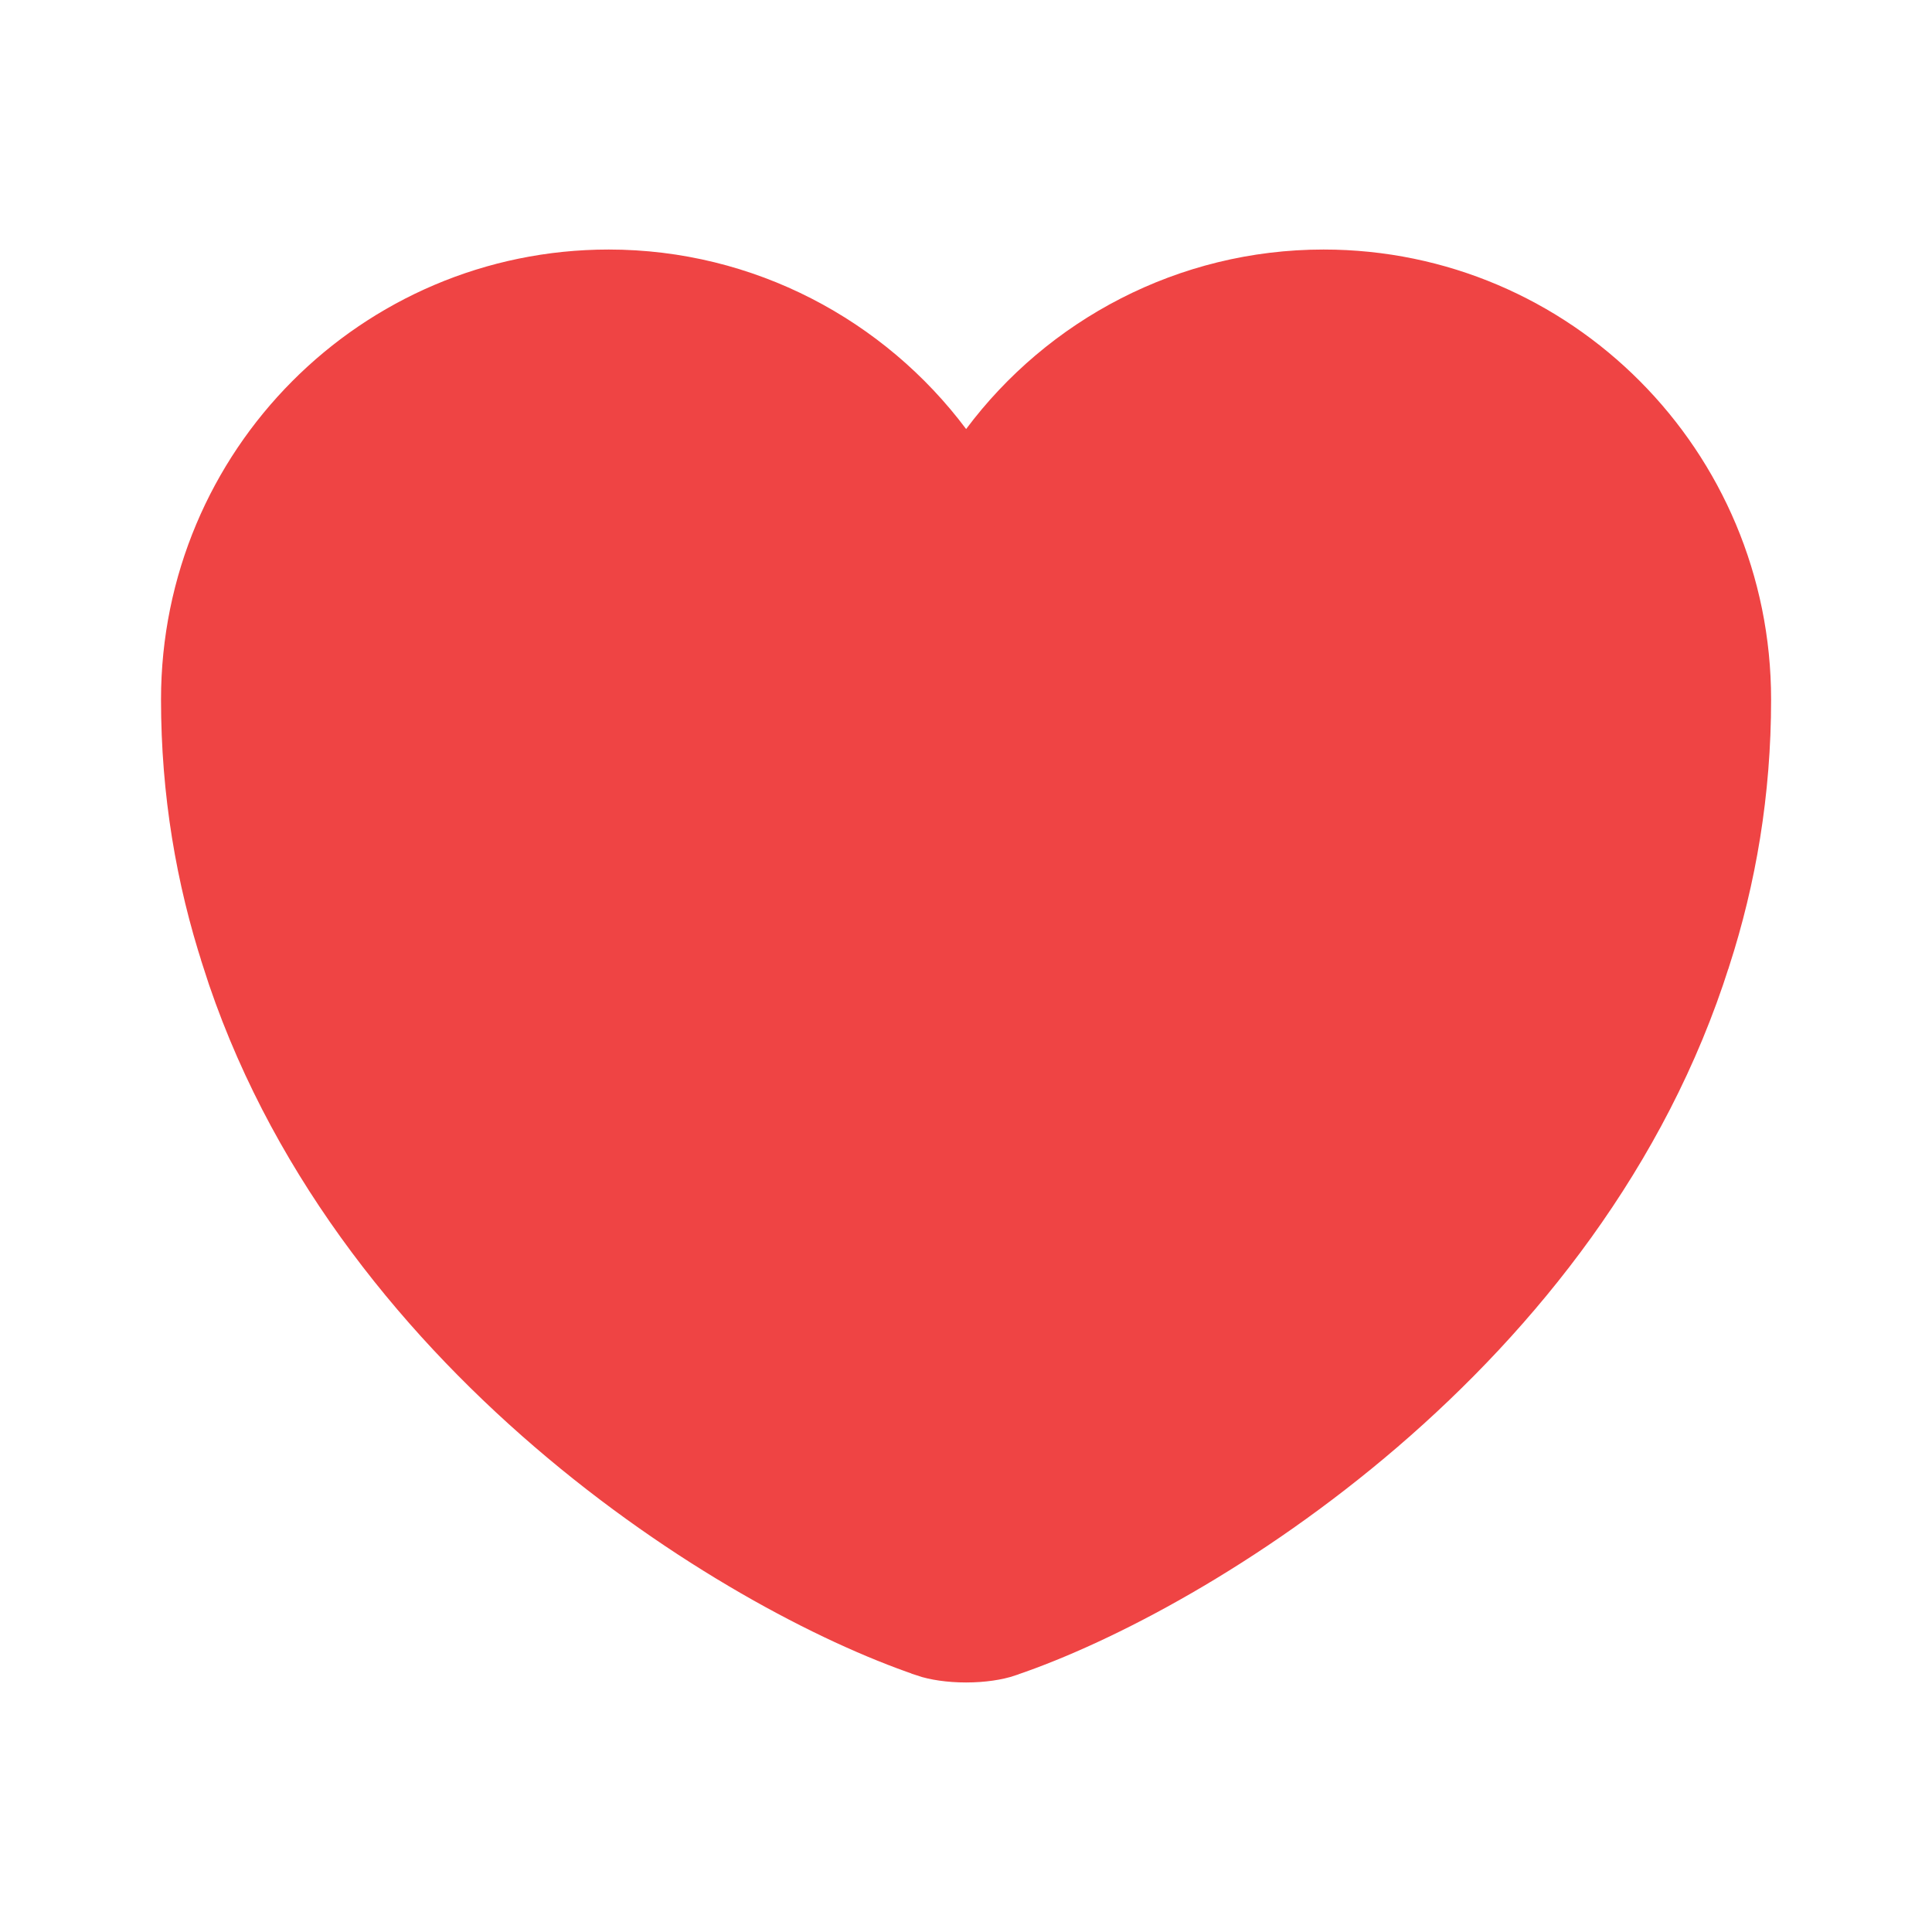 <svg width="16" height="16" viewBox="0 0 16 16" fill="none" xmlns="http://www.w3.org/2000/svg">
    <path d="M7.734 3.753L8.001 4.11L8.268 3.753C8.881 2.933 9.864 2.4 10.961 2.4C12.822 2.4 14.334 3.916 14.334 5.793C14.334 6.55 14.213 7.249 14.004 7.897L14.003 7.899C13.5 9.49 12.47 10.773 11.358 11.729C10.244 12.686 9.068 13.299 8.307 13.557L8.307 13.557L8.303 13.559C8.236 13.582 8.127 13.6 8.001 13.6C7.874 13.6 7.765 13.582 7.698 13.559L7.698 13.559L7.695 13.557C6.934 13.299 5.757 12.686 4.644 11.729C3.532 10.773 2.501 9.49 1.998 7.899L1.998 7.899L1.998 7.897C1.788 7.249 1.667 6.55 1.667 5.793C1.667 3.916 3.18 2.4 5.041 2.4C6.137 2.4 7.12 2.933 7.734 3.753Z" fill="#EF4444" stroke="#EF4444" stroke-width="0.667"/>
</svg>
